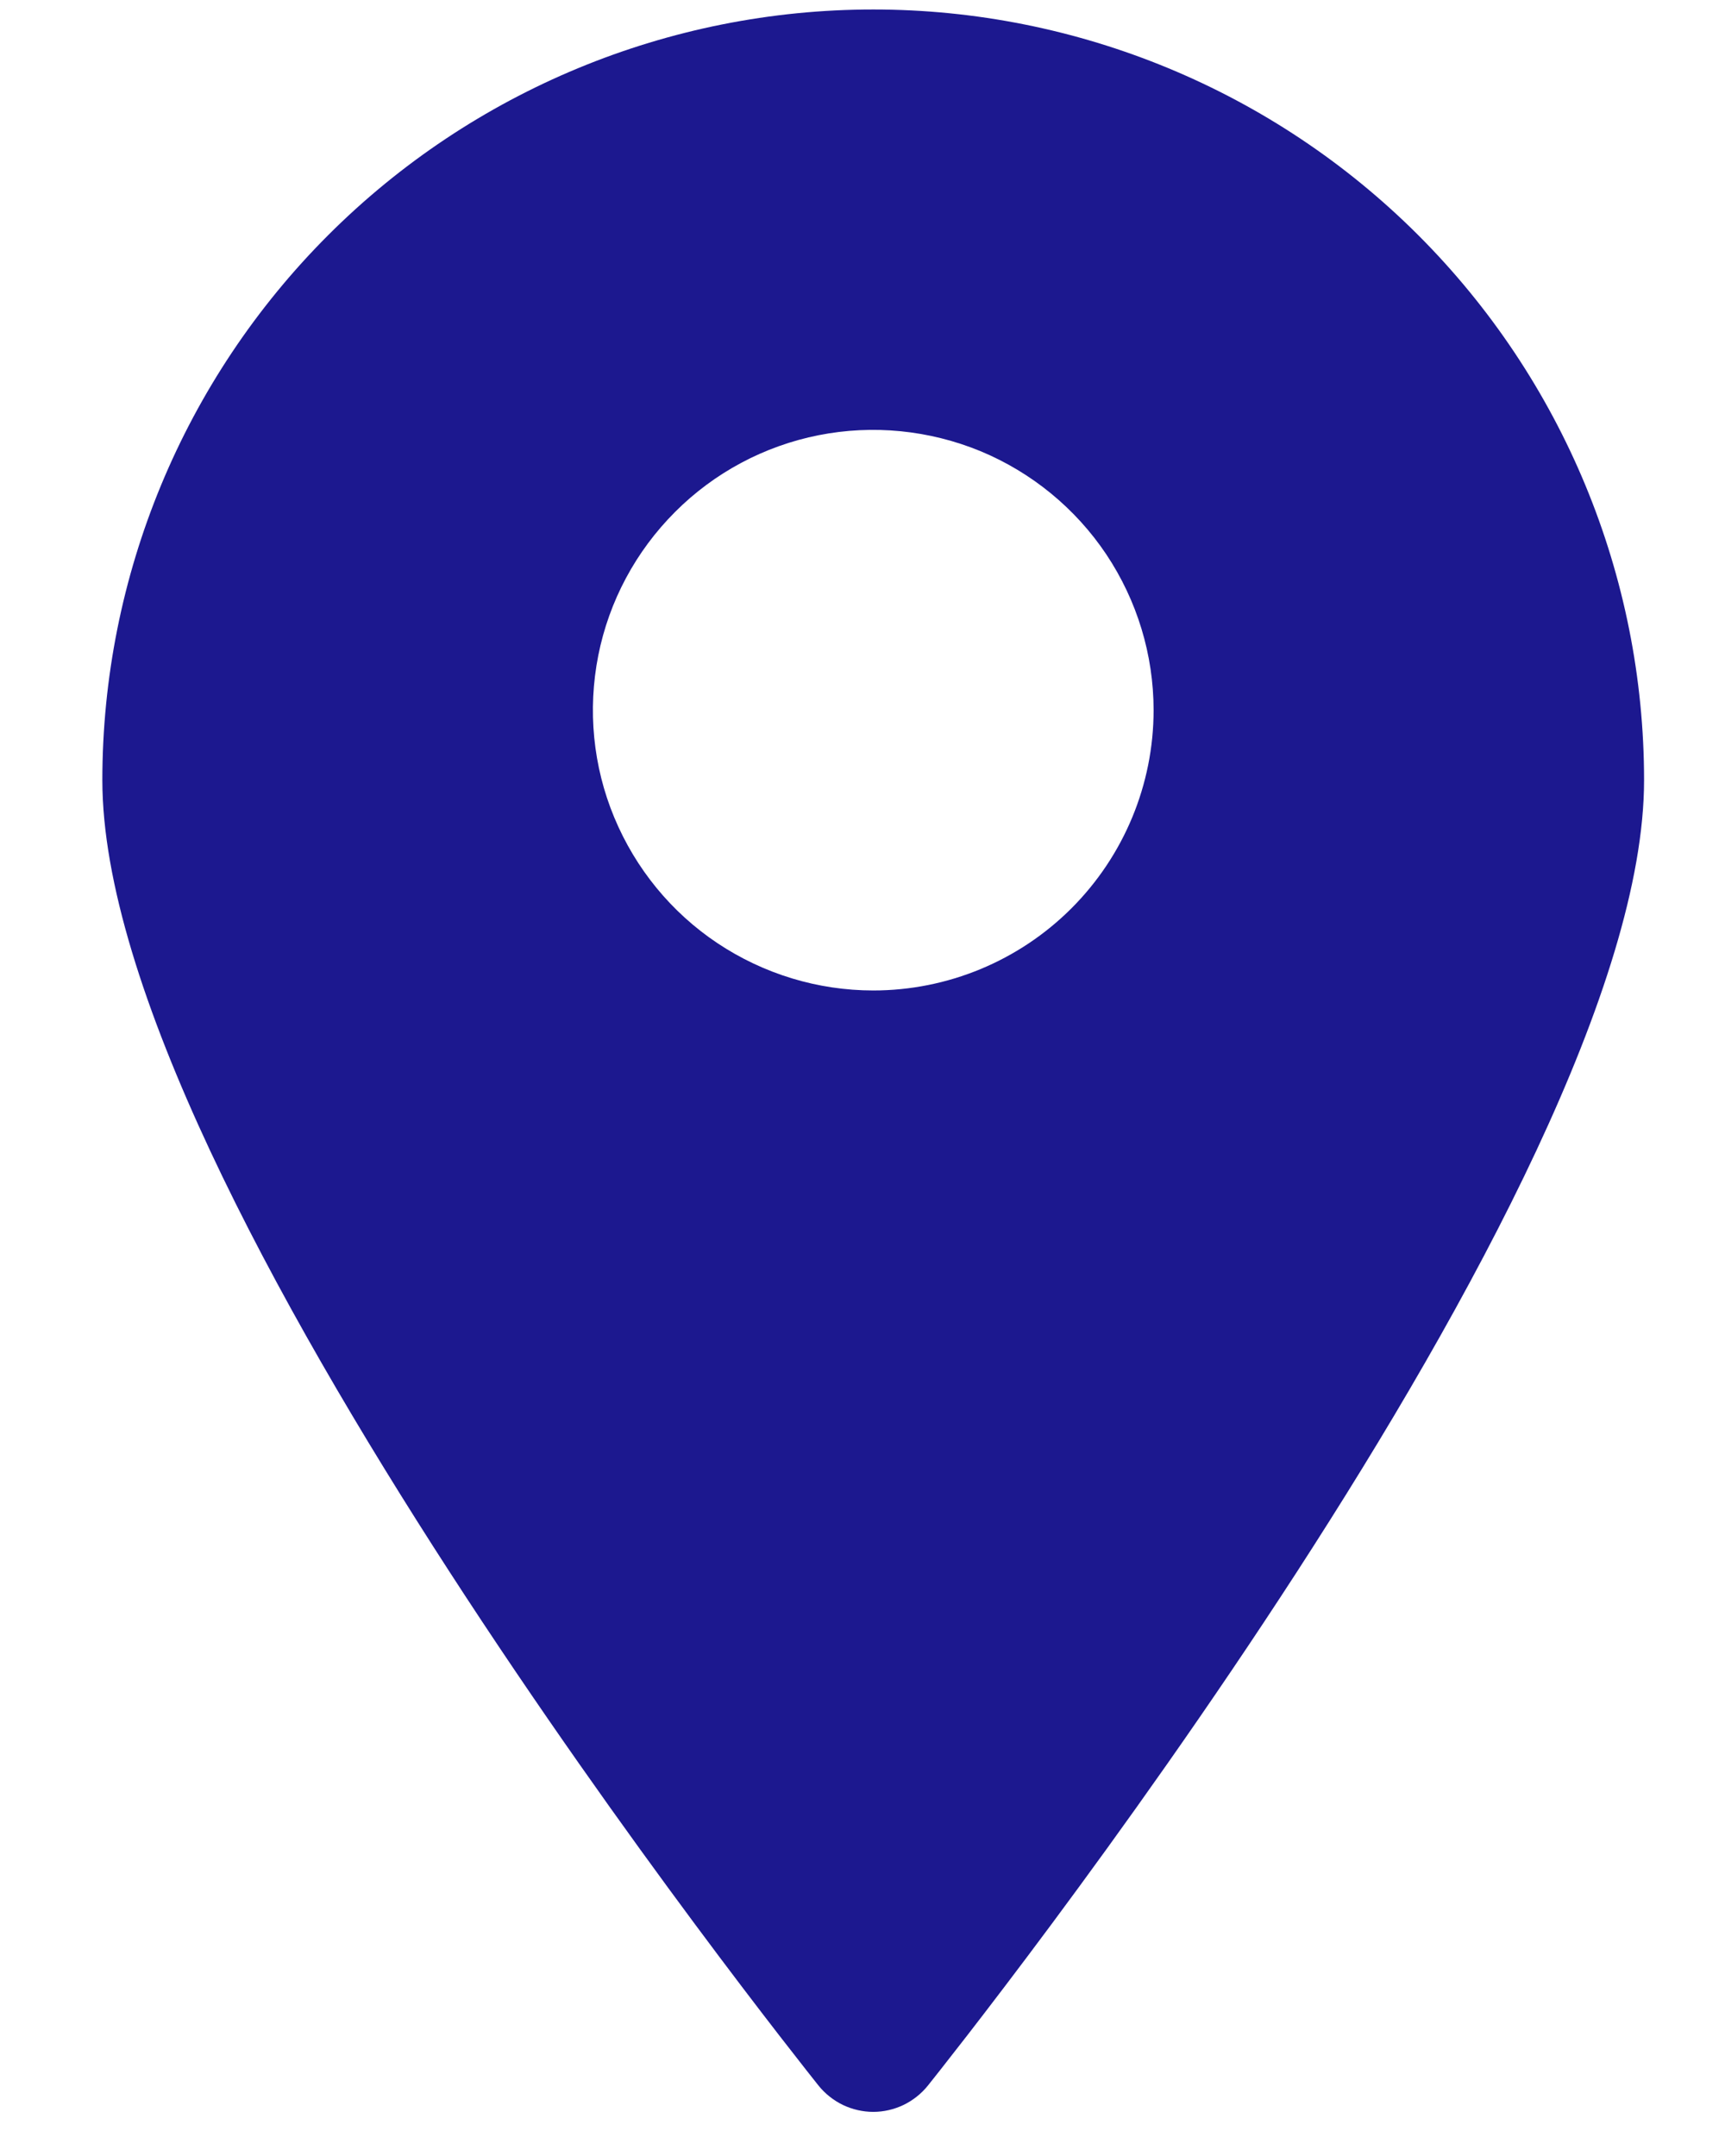 <svg width="12" height="15" viewBox="0 0 12 15" fill="none" xmlns="http://www.w3.org/2000/svg">
<path d="M6.075 0.066C4.652 0.066 3.288 0.631 2.283 1.636C1.277 2.642 0.712 4.006 0.712 5.428C0.712 8.261 5.49 14.252 5.694 14.51C5.74 14.567 5.798 14.613 5.864 14.645C5.929 14.676 6.002 14.693 6.075 14.693C6.148 14.693 6.22 14.676 6.285 14.645C6.351 14.613 6.409 14.567 6.455 14.51C6.66 14.252 11.437 8.261 11.437 5.428C11.437 4.006 10.872 2.642 9.866 1.636C8.861 0.631 7.497 0.066 6.075 0.066ZM6.075 6.891C5.689 6.891 5.312 6.776 4.991 6.562C4.67 6.348 4.421 6.043 4.273 5.687C4.125 5.331 4.087 4.939 4.162 4.56C4.237 4.182 4.423 3.835 4.696 3.562C4.968 3.289 5.316 3.103 5.694 3.028C6.072 2.953 6.464 2.992 6.821 3.139C7.177 3.287 7.482 3.537 7.696 3.857C7.91 4.178 8.025 4.555 8.025 4.941C8.025 5.458 7.819 5.954 7.453 6.32C7.088 6.685 6.592 6.891 6.075 6.891Z" fill="#1C188F"/>
</svg>
